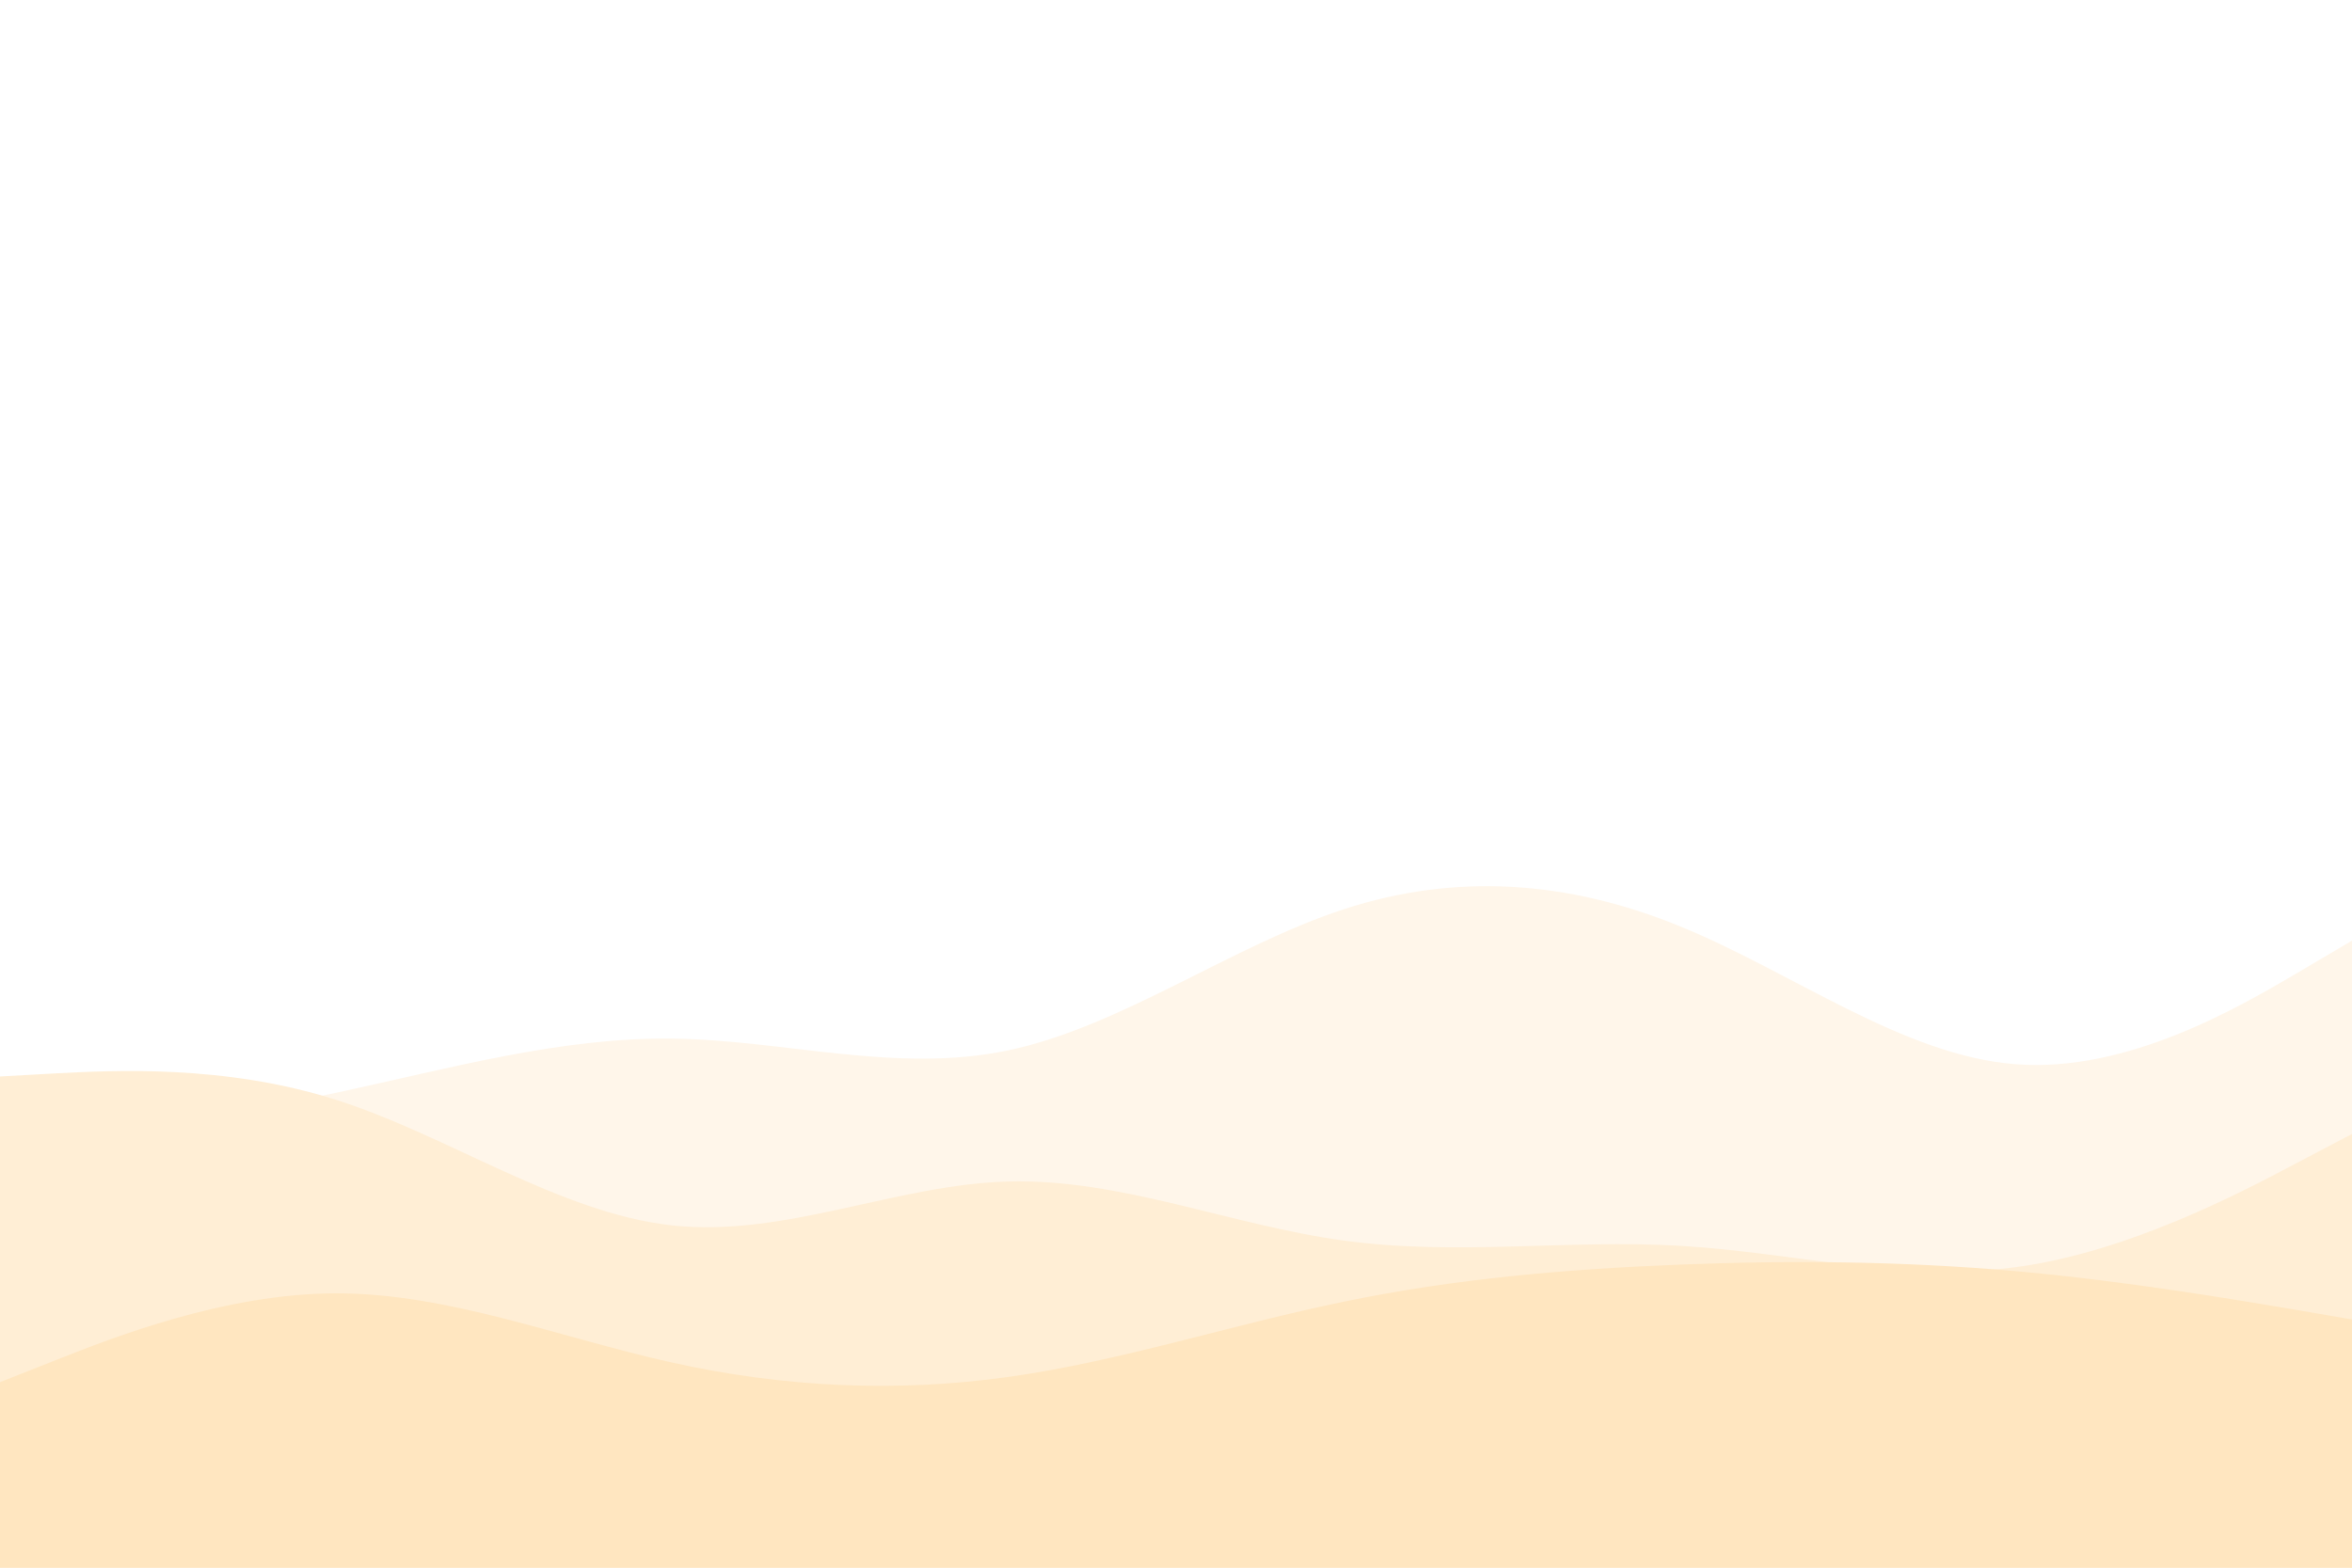 <svg id="visual" viewBox="0 0 900 600" width="900" height="600" xmlns="http://www.w3.org/2000/svg" xmlns:xlink="http://www.w3.org/1999/xlink" version="1.1"><rect x="0" y="0" width="900" height="600" fill="#FFFFFF"></rect><path d="M0 381L21.5 379.7C43 378.3 86 375.7 128.8 362.5C171.7 349.3 214.3 325.7 257.2 306C300 286.3 343 270.7 385.8 286.5C428.7 302.3 471.3 349.7 514.2 354.3C557 359 600 321 642.8 307C685.7 293 728.3 303 771.2 307.8C814 312.7 857 312.3 878.5 312.2L900 312L900 601L878.5 601C857 601 814 601 771.2 601C728.3 601 685.7 601 642.8 601C600 601 557 601 514.2 601C471.3 601 428.7 601 385.8 601C343 601 300 601 257.2 601C214.3 601 171.7 601 128.8 601C86 601 43 601 21.5 601L0 601Z" fill="#ffffff"></path><path d="M0 440L21.5 436.8C43 433.7 86 427.3 128.8 418.2C171.7 409 214.3 397 257.2 397.5C300 398 343 411 385.8 402C428.7 393 471.3 362 514.2 348C557 334 600 337 642.8 354.5C685.7 372 728.3 404 771.2 407.3C814 410.7 857 385.3 878.5 372.7L900 360L900 601L878.5 601C857 601 814 601 771.2 601C728.3 601 685.7 601 642.8 601C600 601 557 601 514.2 601C471.3 601 428.7 601 385.8 601C343 601 300 601 257.2 601C214.3 601 171.7 601 128.8 601C86 601 43 601 21.5 601L0 601Z" fill="#fff6ea"></path><path d="M0 412L21.5 410.8C43 409.7 86 407.3 128.8 421C171.7 434.7 214.3 464.3 257.2 469C300 473.7 343 453.3 385.8 452.2C428.7 451 471.3 469 514.2 474.8C557 480.7 600 474.3 642.8 476.8C685.7 479.3 728.3 490.7 771.2 485C814 479.3 857 456.7 878.5 445.3L900 434L900 601L878.5 601C857 601 814 601 771.2 601C728.3 601 685.7 601 642.8 601C600 601 557 601 514.2 601C471.3 601 428.7 601 385.8 601C343 601 300 601 257.2 601C214.3 601 171.7 601 128.8 601C86 601 43 601 21.5 601L0 601Z" fill="#ffeed5"></path><path d="M0 529L21.5 520.5C43 512 86 495 128.8 495C171.7 495 214.3 512 257.2 521.5C300 531 343 533 385.8 527C428.7 521 471.3 507 514.2 498.2C557 489.3 600 485.7 642.8 484C685.7 482.3 728.3 482.7 771.2 486.5C814 490.3 857 497.7 878.5 501.3L900 505L900 601L878.5 601C857 601 814 601 771.2 601C728.3 601 685.7 601 642.8 601C600 601 557 601 514.2 601C471.3 601 428.7 601 385.8 601C343 601 300 601 257.2 601C214.3 601 171.7 601 128.8 601C86 601 43 601 21.5 601L0 601Z" fill="#ffe6c0"></path></svg>